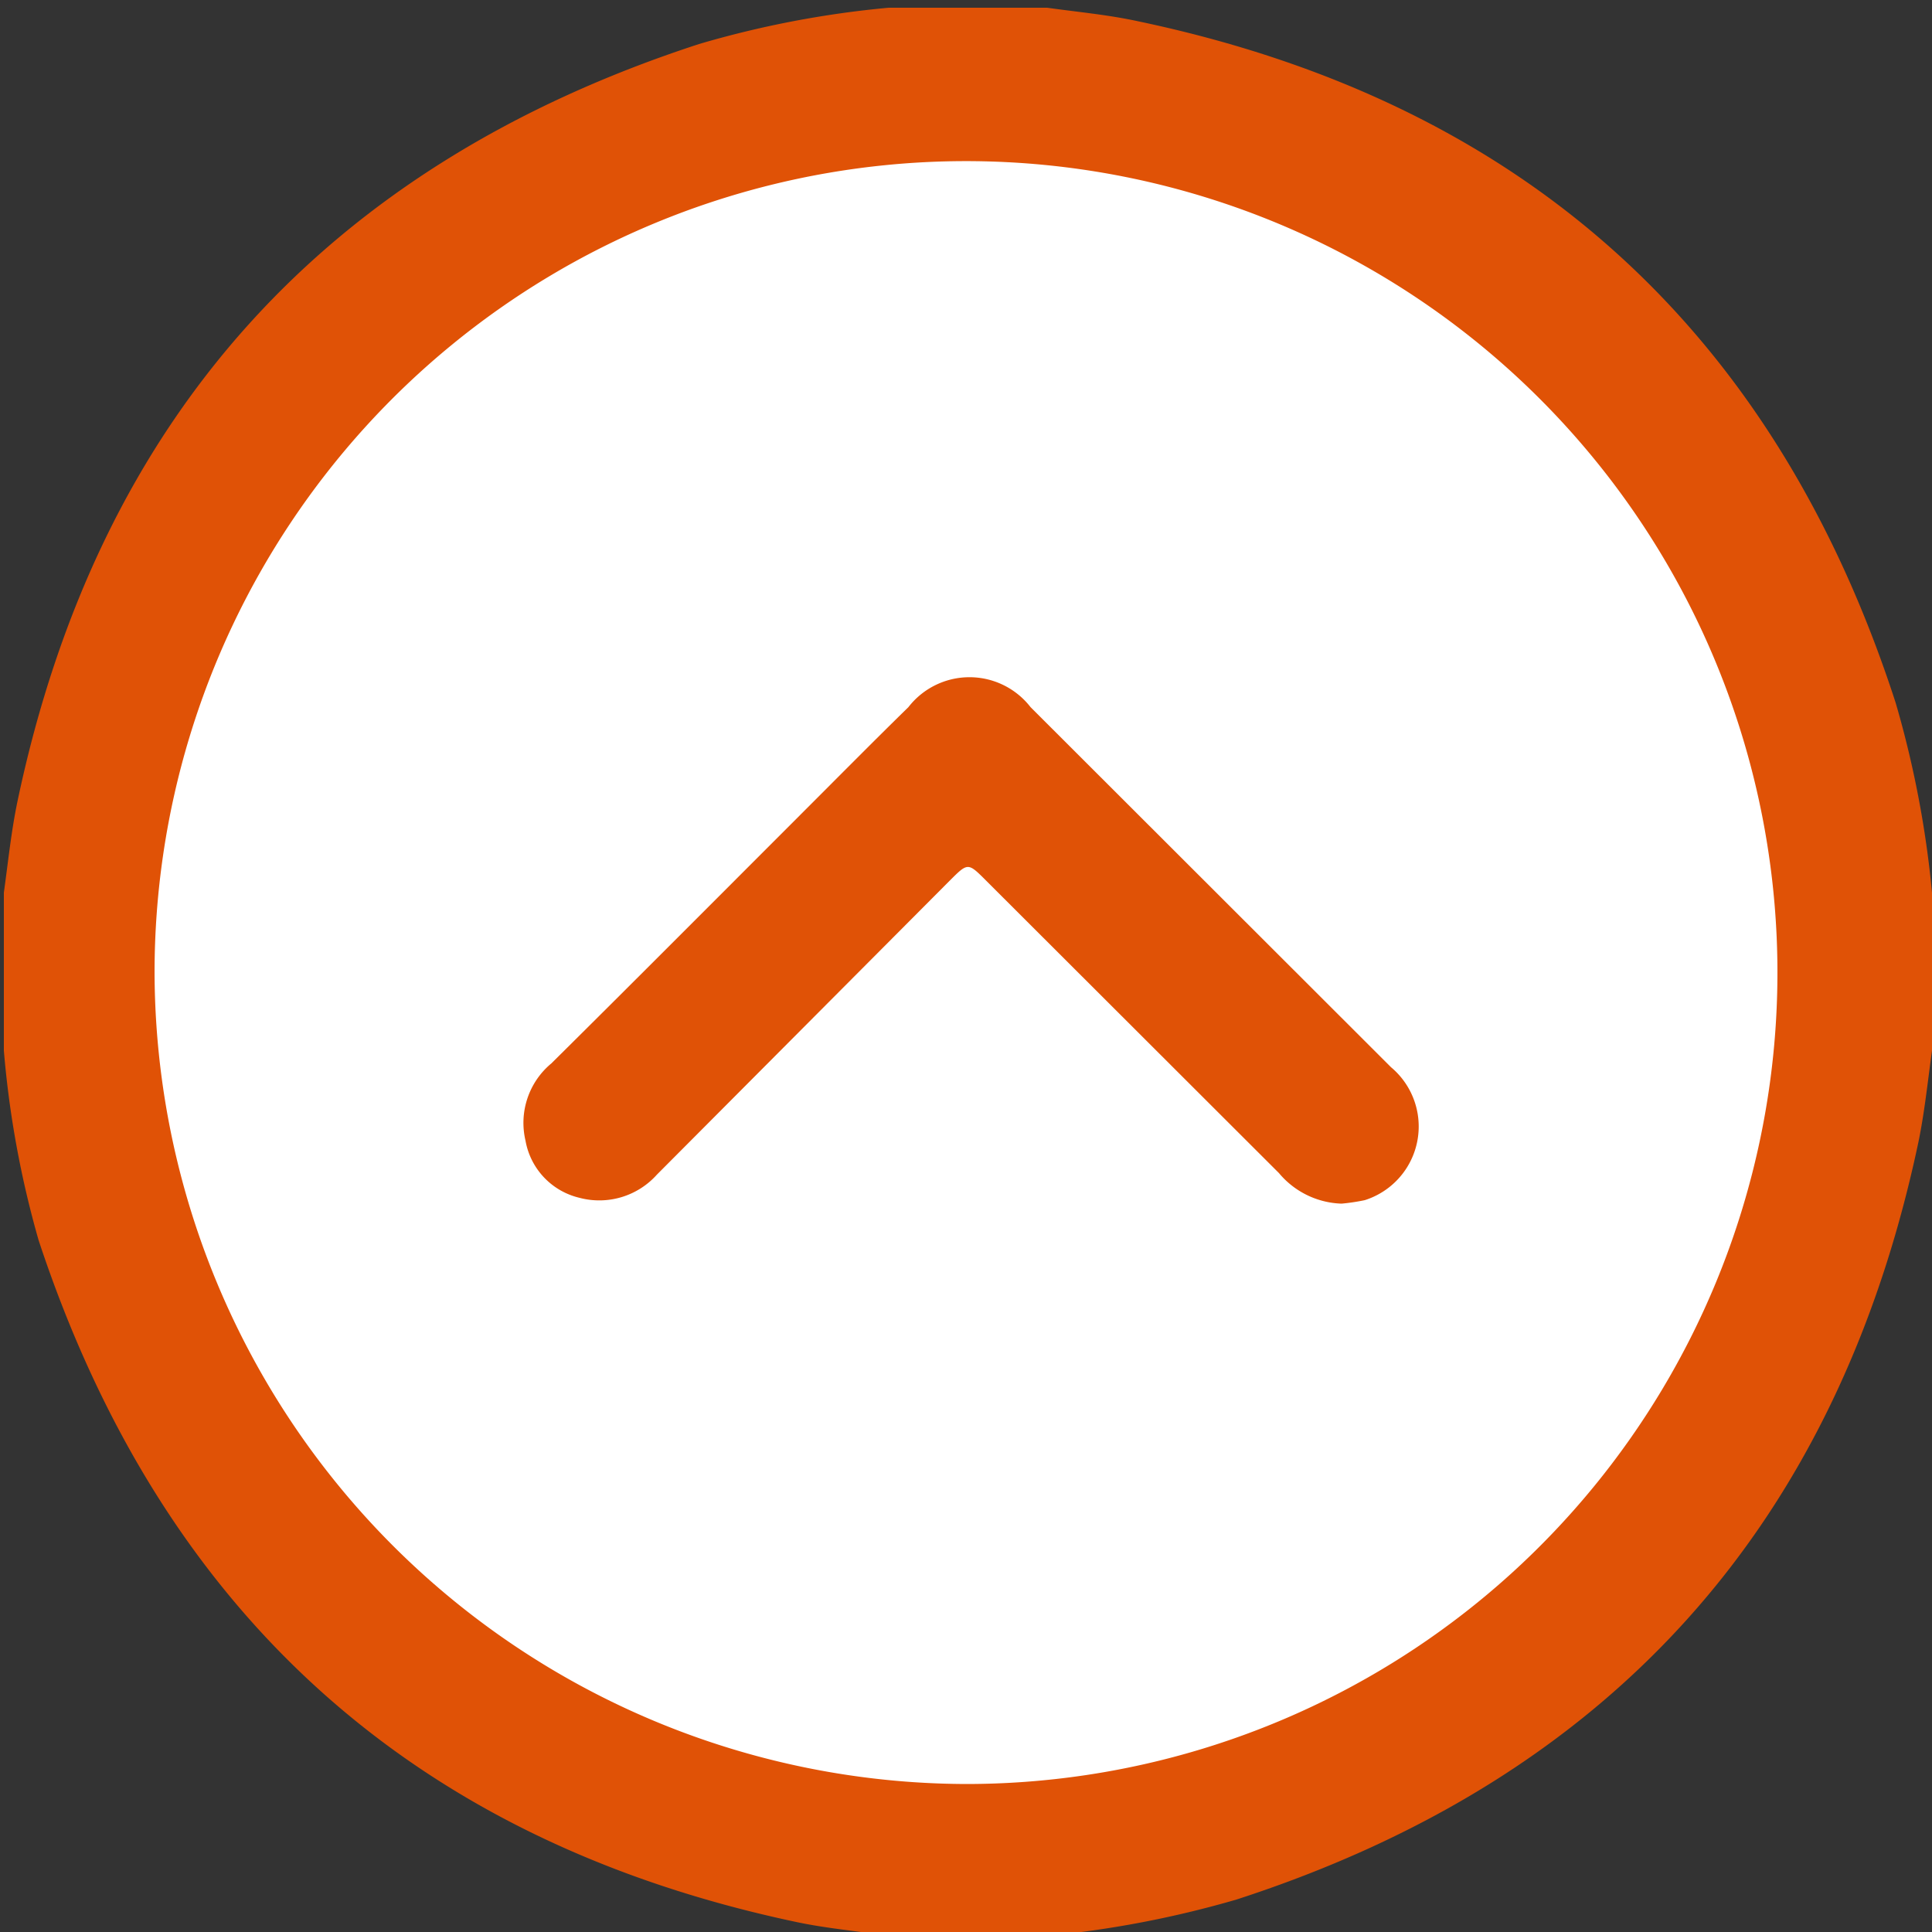 <svg id="Capa_1" data-name="Capa 1" xmlns="http://www.w3.org/2000/svg" viewBox="0 0 50 50"><rect x="0" y="0" width="50" height="50" fill="#333333" stroke="none"/><defs><style>.cls-1{fill:#fff;}.cls-2{fill:#e05206;}</style></defs><circle class="cls-1" cx="24.5" cy="25.5" r="22.5"/><path class="cls-2" d="M27.1,50.1H23c-.78-.12-1.58-.19-2.35-.35C10.71,47.66,4.19,41.75,1,32.1A25.5,25.5,0,0,1,.1,27.19V23.1c.11-.79.19-1.58.35-2.35,2.09-9.95,8-16.47,17.64-19.61A25.65,25.65,0,0,1,23,.2h4.1c.78.11,1.57.18,2.35.35Q44.36,3.68,49.06,18.19A26.29,26.29,0,0,1,50,23.1v4.09c-.11.79-.19,1.58-.35,2.36Q46.5,44.46,32,49.16A26.6,26.6,0,0,1,27.1,50.1ZM25,46.17a21,21,0,1,0-21-21A21.06,21.06,0,0,0,25,46.17Z"/><path class="cls-2" d="M34.72,31.15a2.2,2.2,0,0,1-1.62-.79l-7.58-7.57c-.47-.47-.47-.47-.94,0L17,30.4A2,2,0,0,1,15,31a1.85,1.85,0,0,1-1.4-1.48,2,2,0,0,1,.67-2c2.19-2.17,4.37-4.36,6.55-6.54.89-.89,1.78-1.79,2.69-2.68a2,2,0,0,1,3.16,0L36,27.62a2,2,0,0,1-.68,3.44A5.21,5.21,0,0,1,34.72,31.15Z"/></svg>